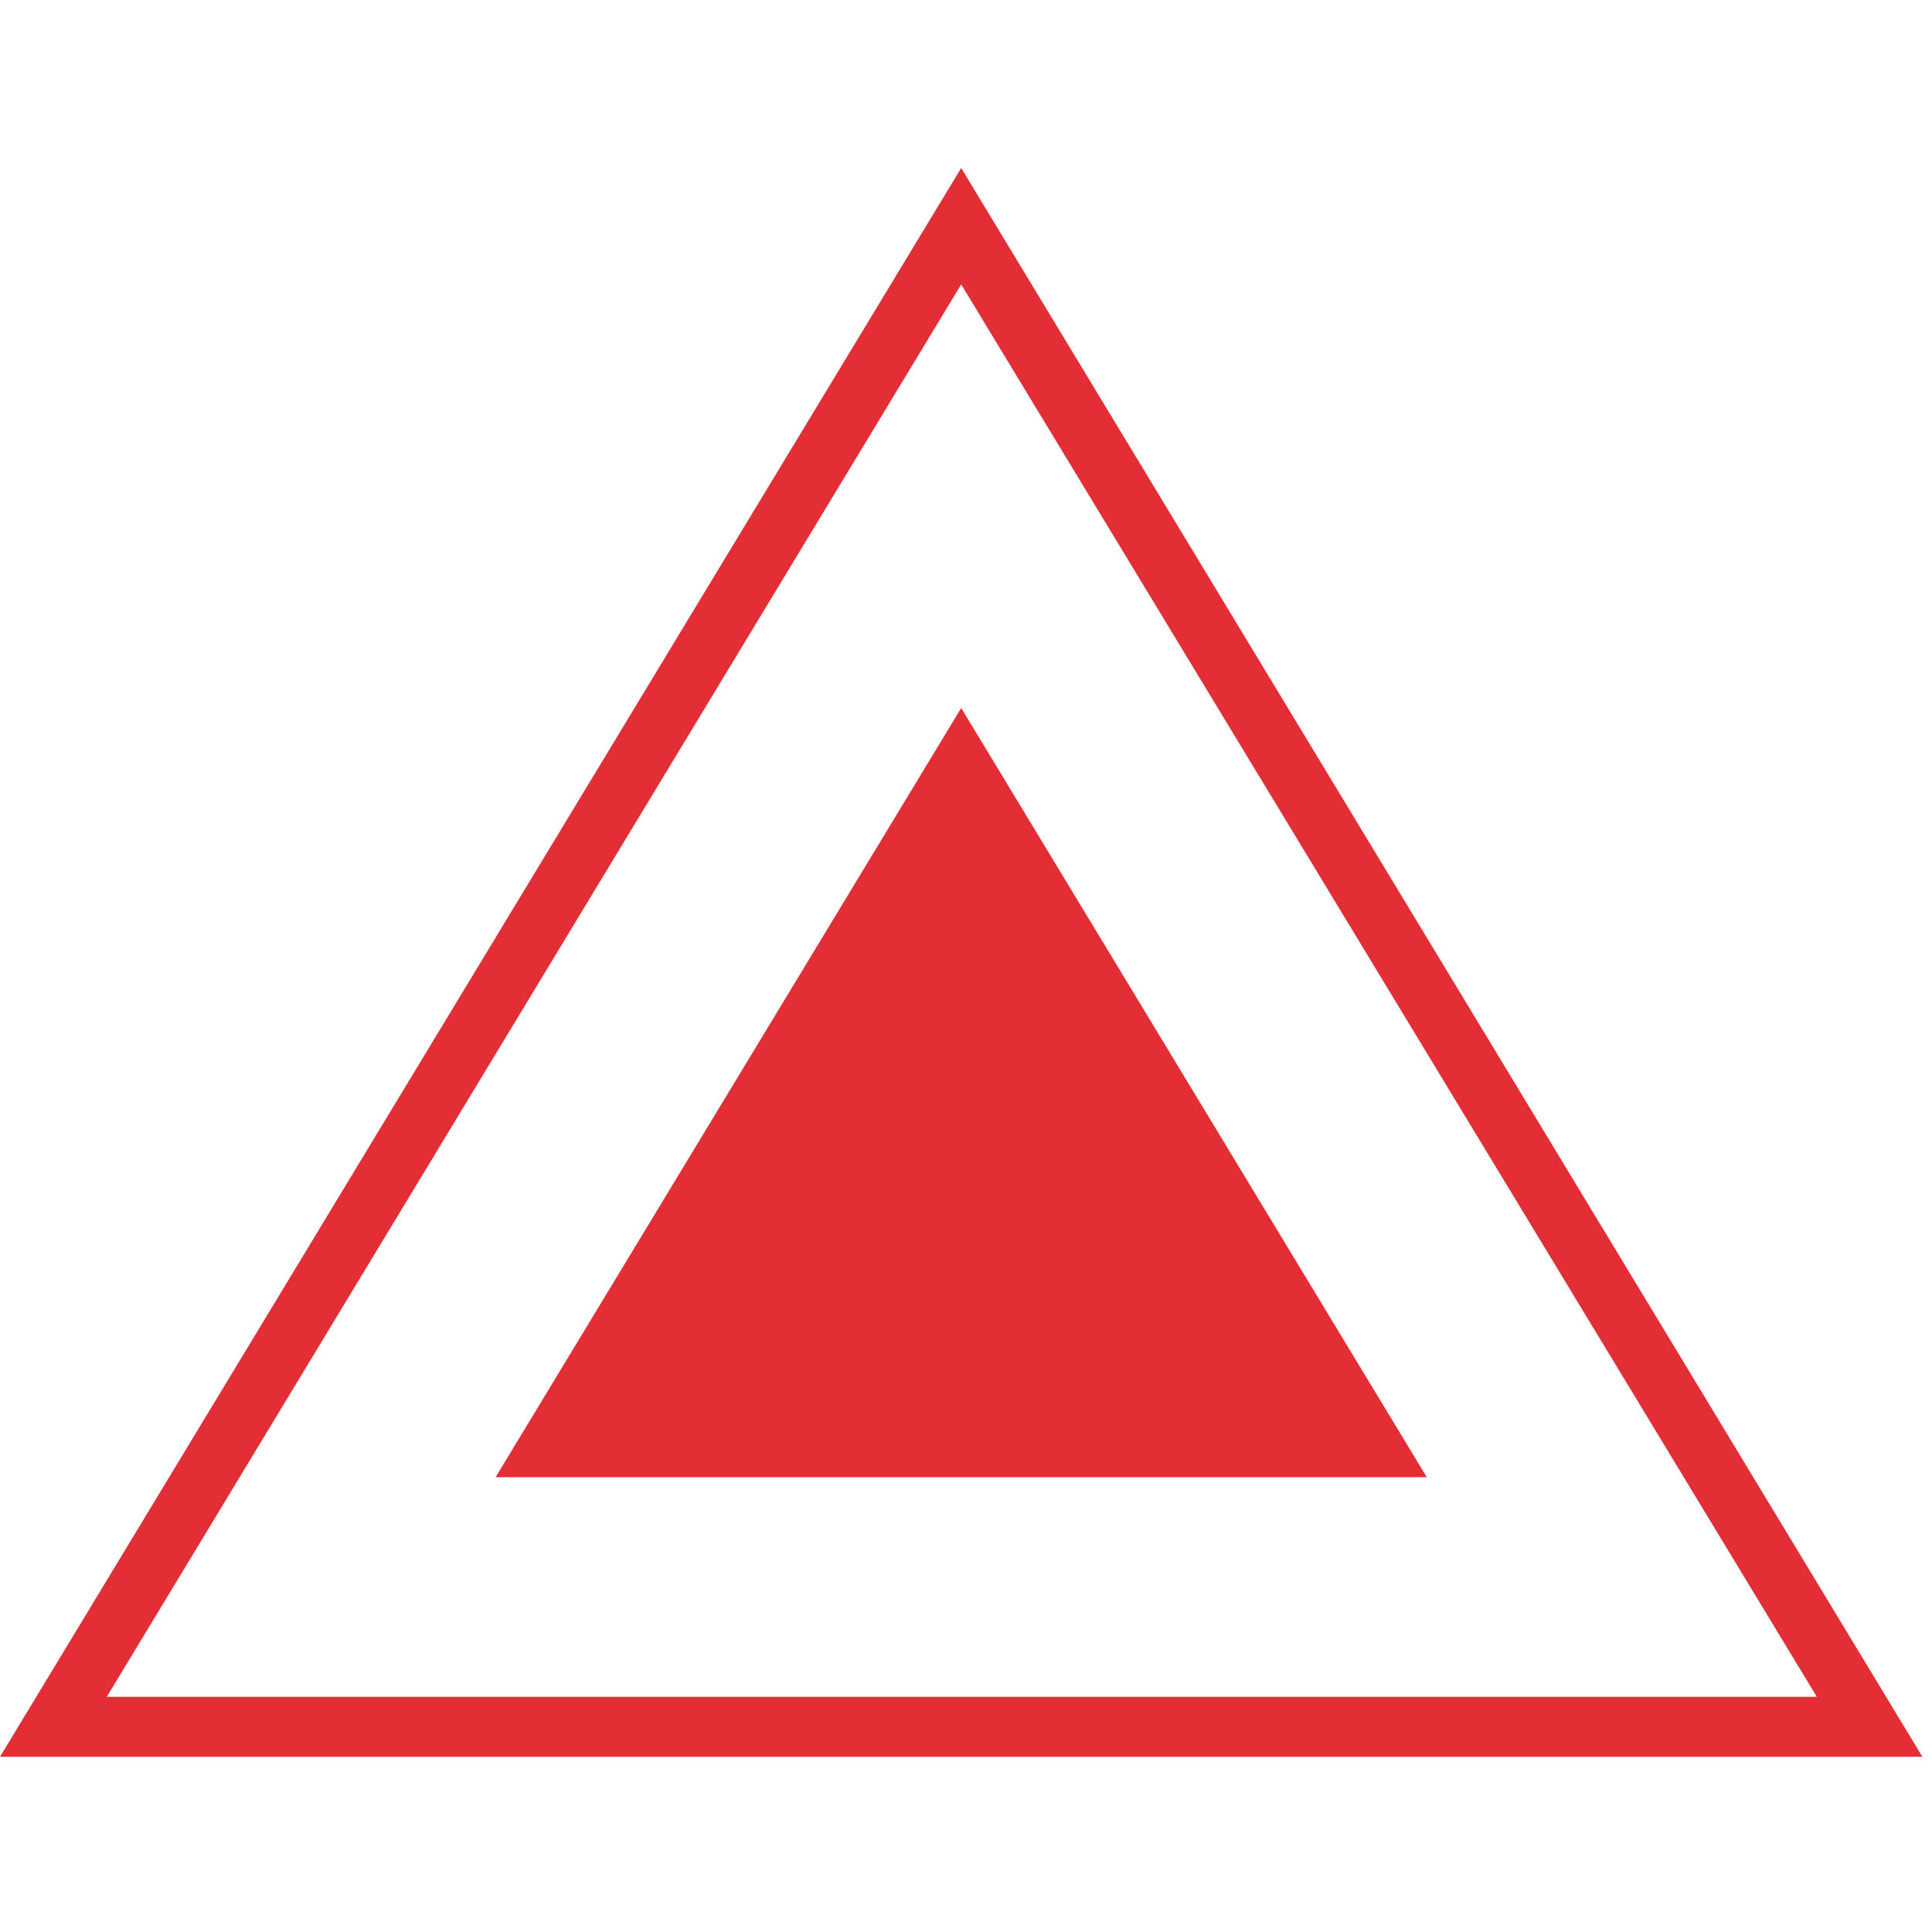 <svg width="161" height="161" viewBox="0 0 161 161" fill="none" xmlns="http://www.w3.org/2000/svg">
<g clipPath="url(#clip0_21_53)">
<path d="M160.2 146.4H0L80.1 14L160.2 146.4ZM8.9 141.4H151.4L80.1 23.7L8.9 141.4Z" fill="#E42E35"/>
<path d="M41.3 123.1L80.1 59L118.9 123.1H41.3Z" fill="#E42E35"/>
</g>
<defs>
<clipPath id="clip0_21_53">
<rect width="160.2" height="160.2" fill="white"/>
</clipPath>
</defs>
</svg>
